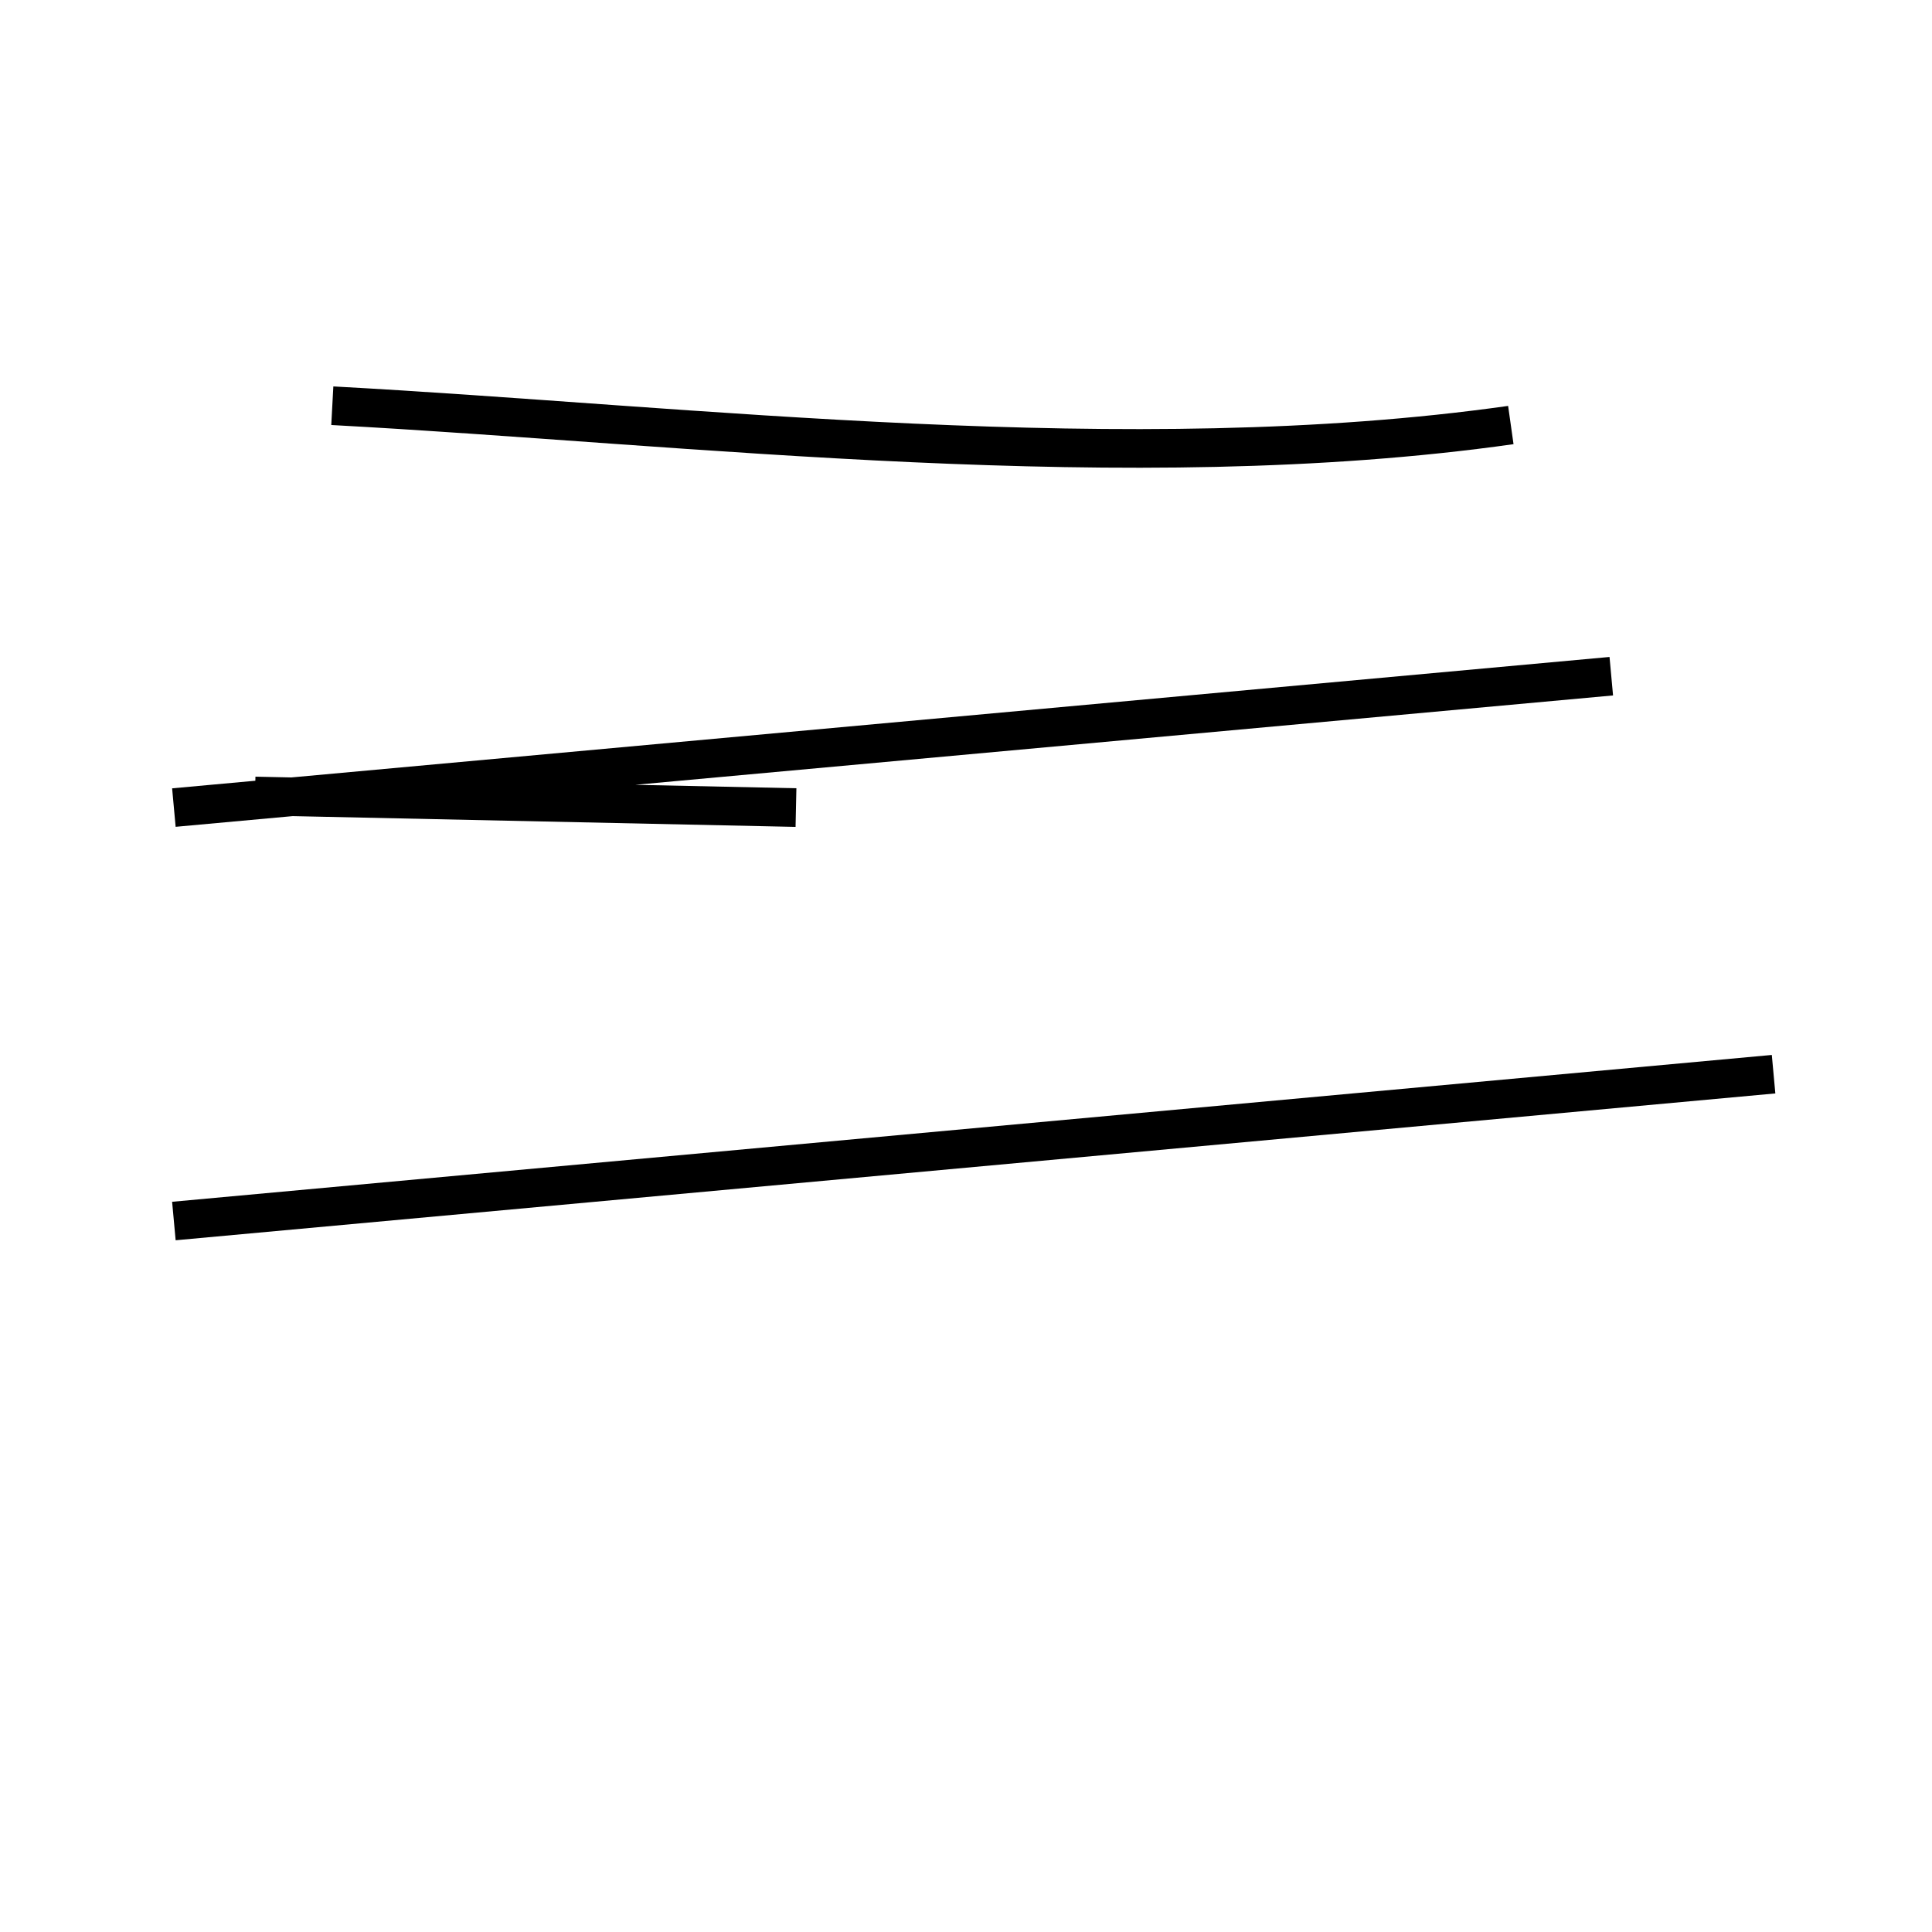 <?xml version='1.0' encoding='utf8'?>
<svg viewBox="0.0 -44.0 50.0 50.0" version="1.1" xmlns="http://www.w3.org/2000/svg">
<rect x="0.0" y="-44.0" width="50.0" height="50.0" fill="#808080" stroke="none"/>
<rect x="-1000" y="-1000" width="2000" height="2000" stroke="white" fill="white"/>
<g style="fill:none; stroke:#000000;  stroke-width:1">
<path d="M 8.6 33.5 C 17.9 33.0 29.2 31.6 39.1 33.0 M 41.7 26.5 L 4.5 23.1 M 45.9 16.2 L 4.5 12.4 M 6.6 23.4 L 20.6 23.1 " transform="scale(1, -1)" />
</g>
</svg>